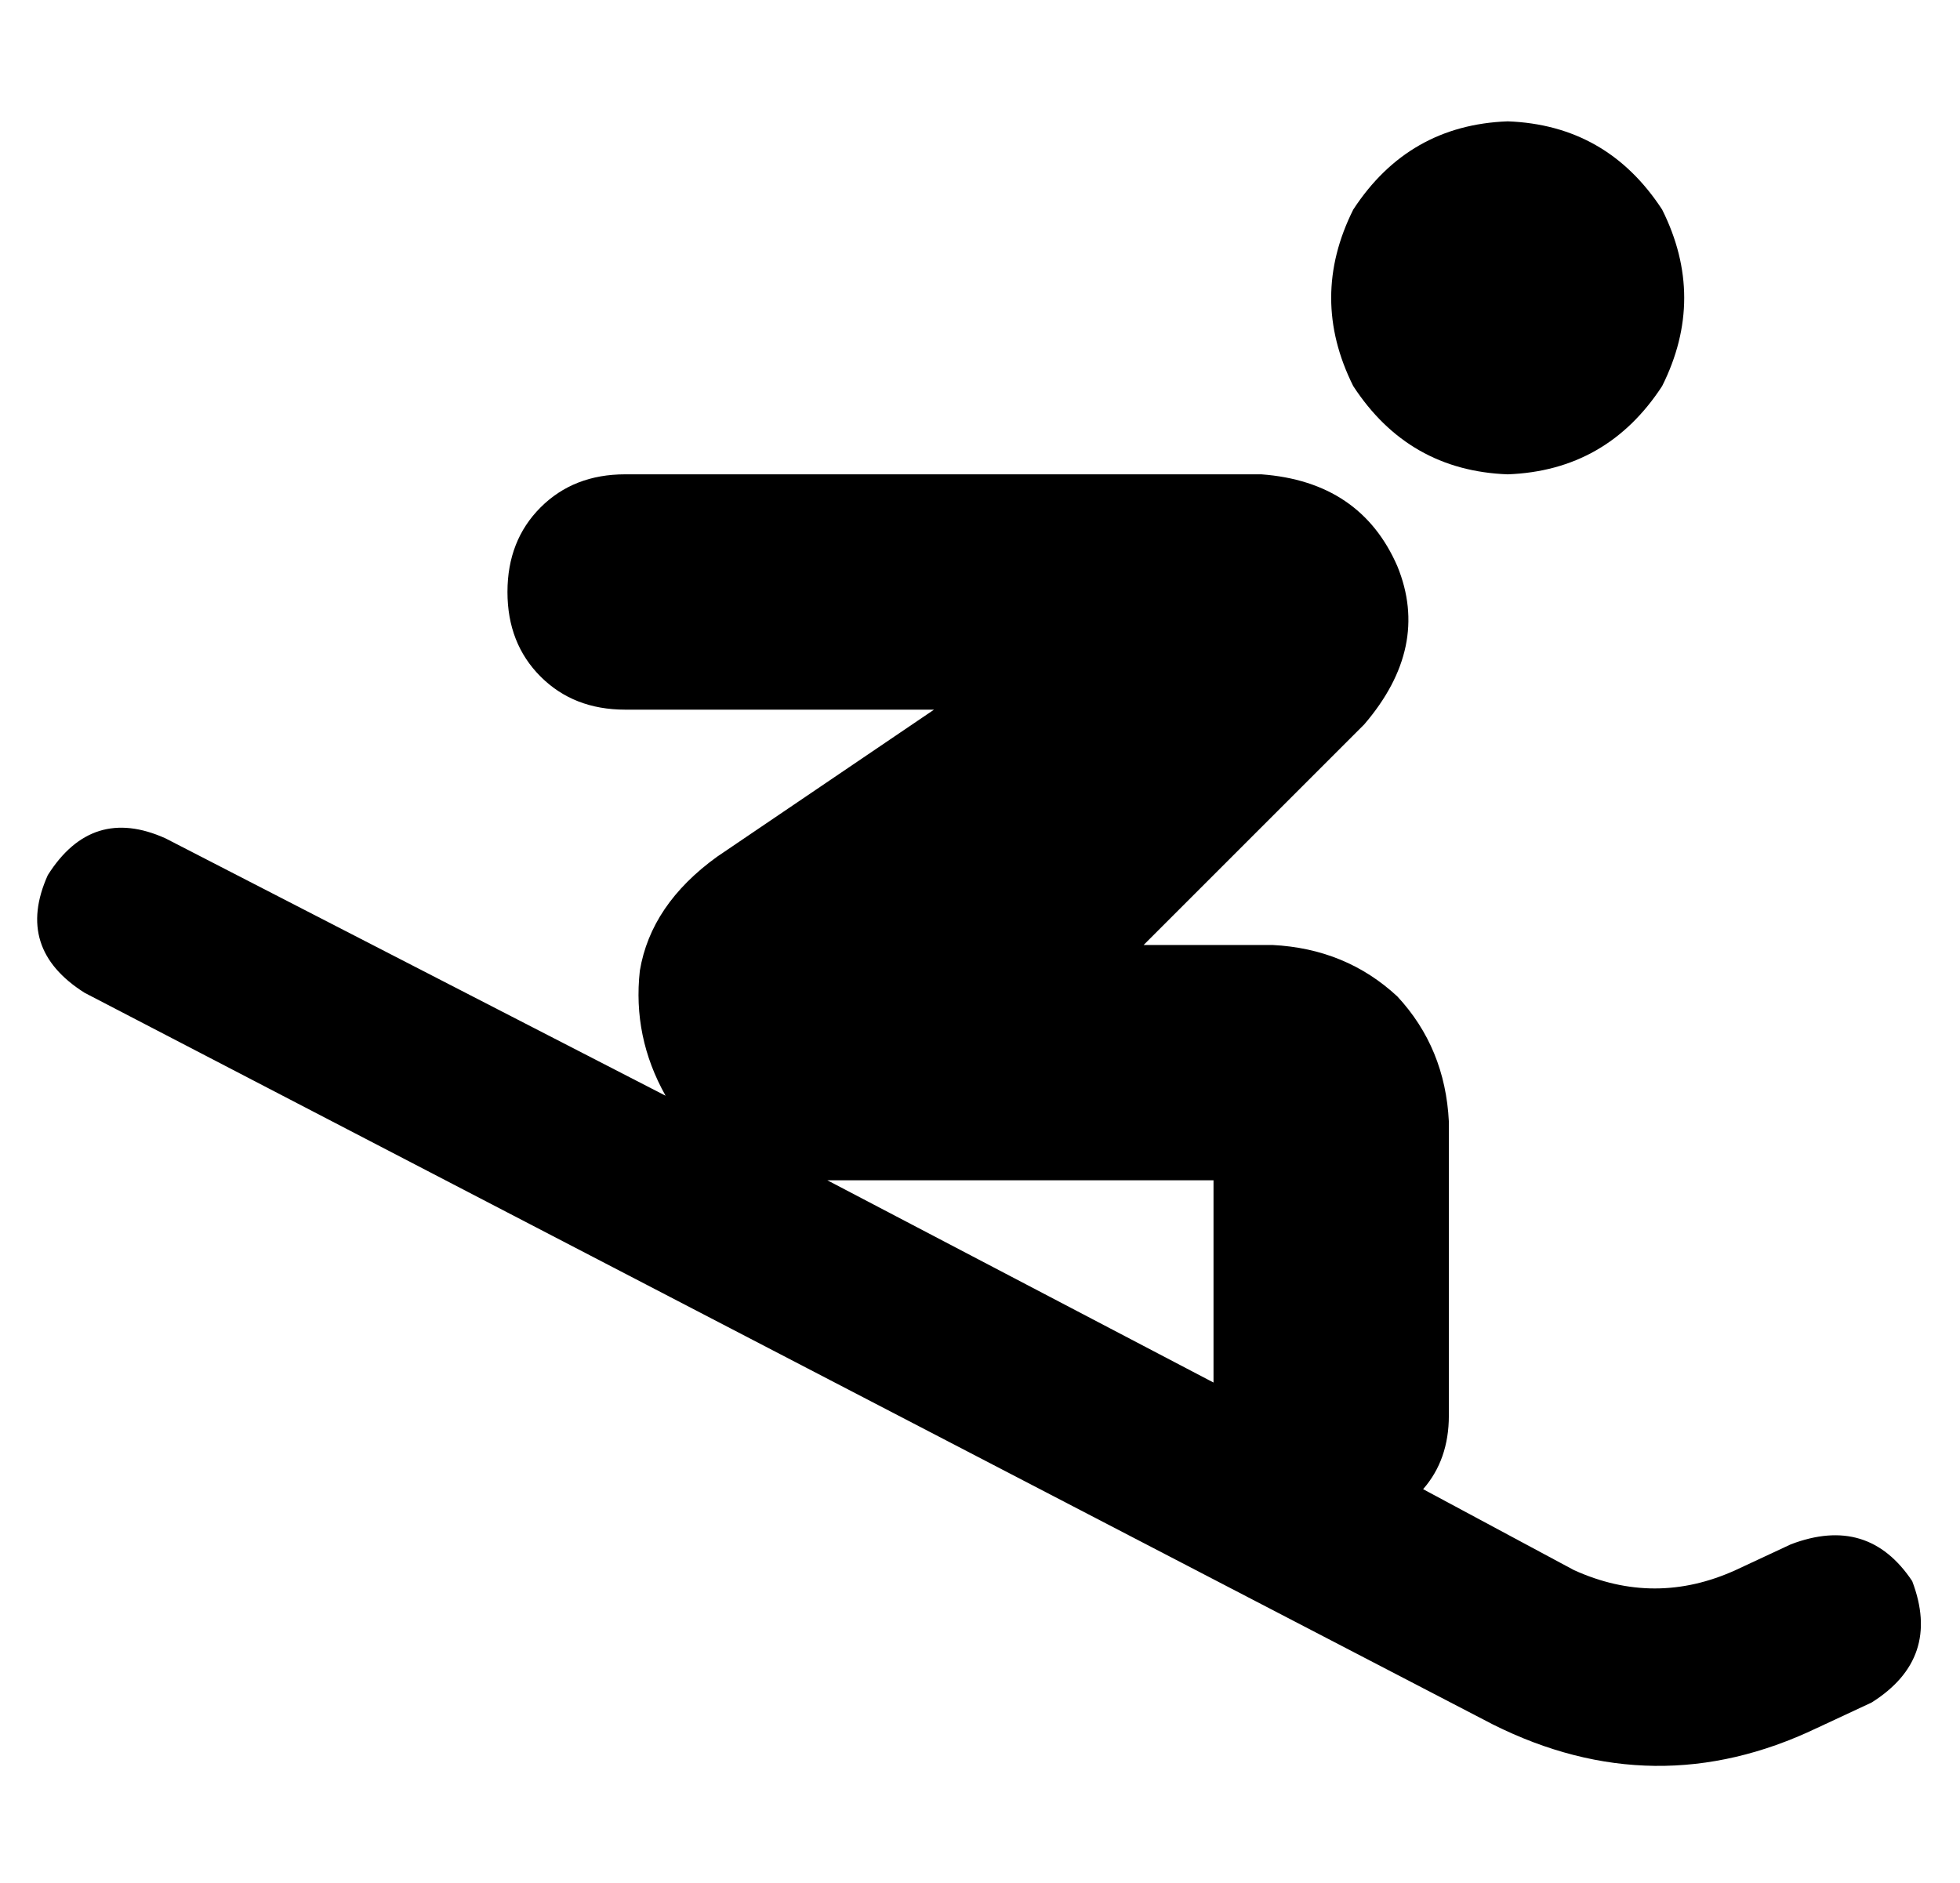 <?xml version="1.0" standalone="no"?>
<!DOCTYPE svg PUBLIC "-//W3C//DTD SVG 1.1//EN" "http://www.w3.org/Graphics/SVG/1.1/DTD/svg11.dtd" >
<svg xmlns="http://www.w3.org/2000/svg" xmlns:xlink="http://www.w3.org/1999/xlink" version="1.1" viewBox="-10 -40 533 512">
   <path fill="currentColor"
d="M400 89q27 -1 42 -24q12 -24 0 -48q-15 -23 -42 -24q-27 1 -42 24q-12 24 0 48q15 23 42 24v0zM35 188q-20 -9 -32 10q-9 20 10 32l383 199v0q44 22 88 1l15 -7v0q19 -12 11 -33q-12 -18 -33 -10l-15 7v0q-22 10 -44 0l-41 -22v0q7 -8 7 -20v-80v0q-1 -20 -14 -34
q-14 -13 -34 -14h-35v0l60 -60v0q18 -21 9 -43q-10 -23 -37 -25h-173v0q-14 0 -23 9t-9 23t9 23t23 9h84v0l-59 40v0q-18 13 -21 31q-2 18 7 34l-136 -70v0zM320 281v55v-55v55l-105 -55v0h105v0z" />
</svg>
